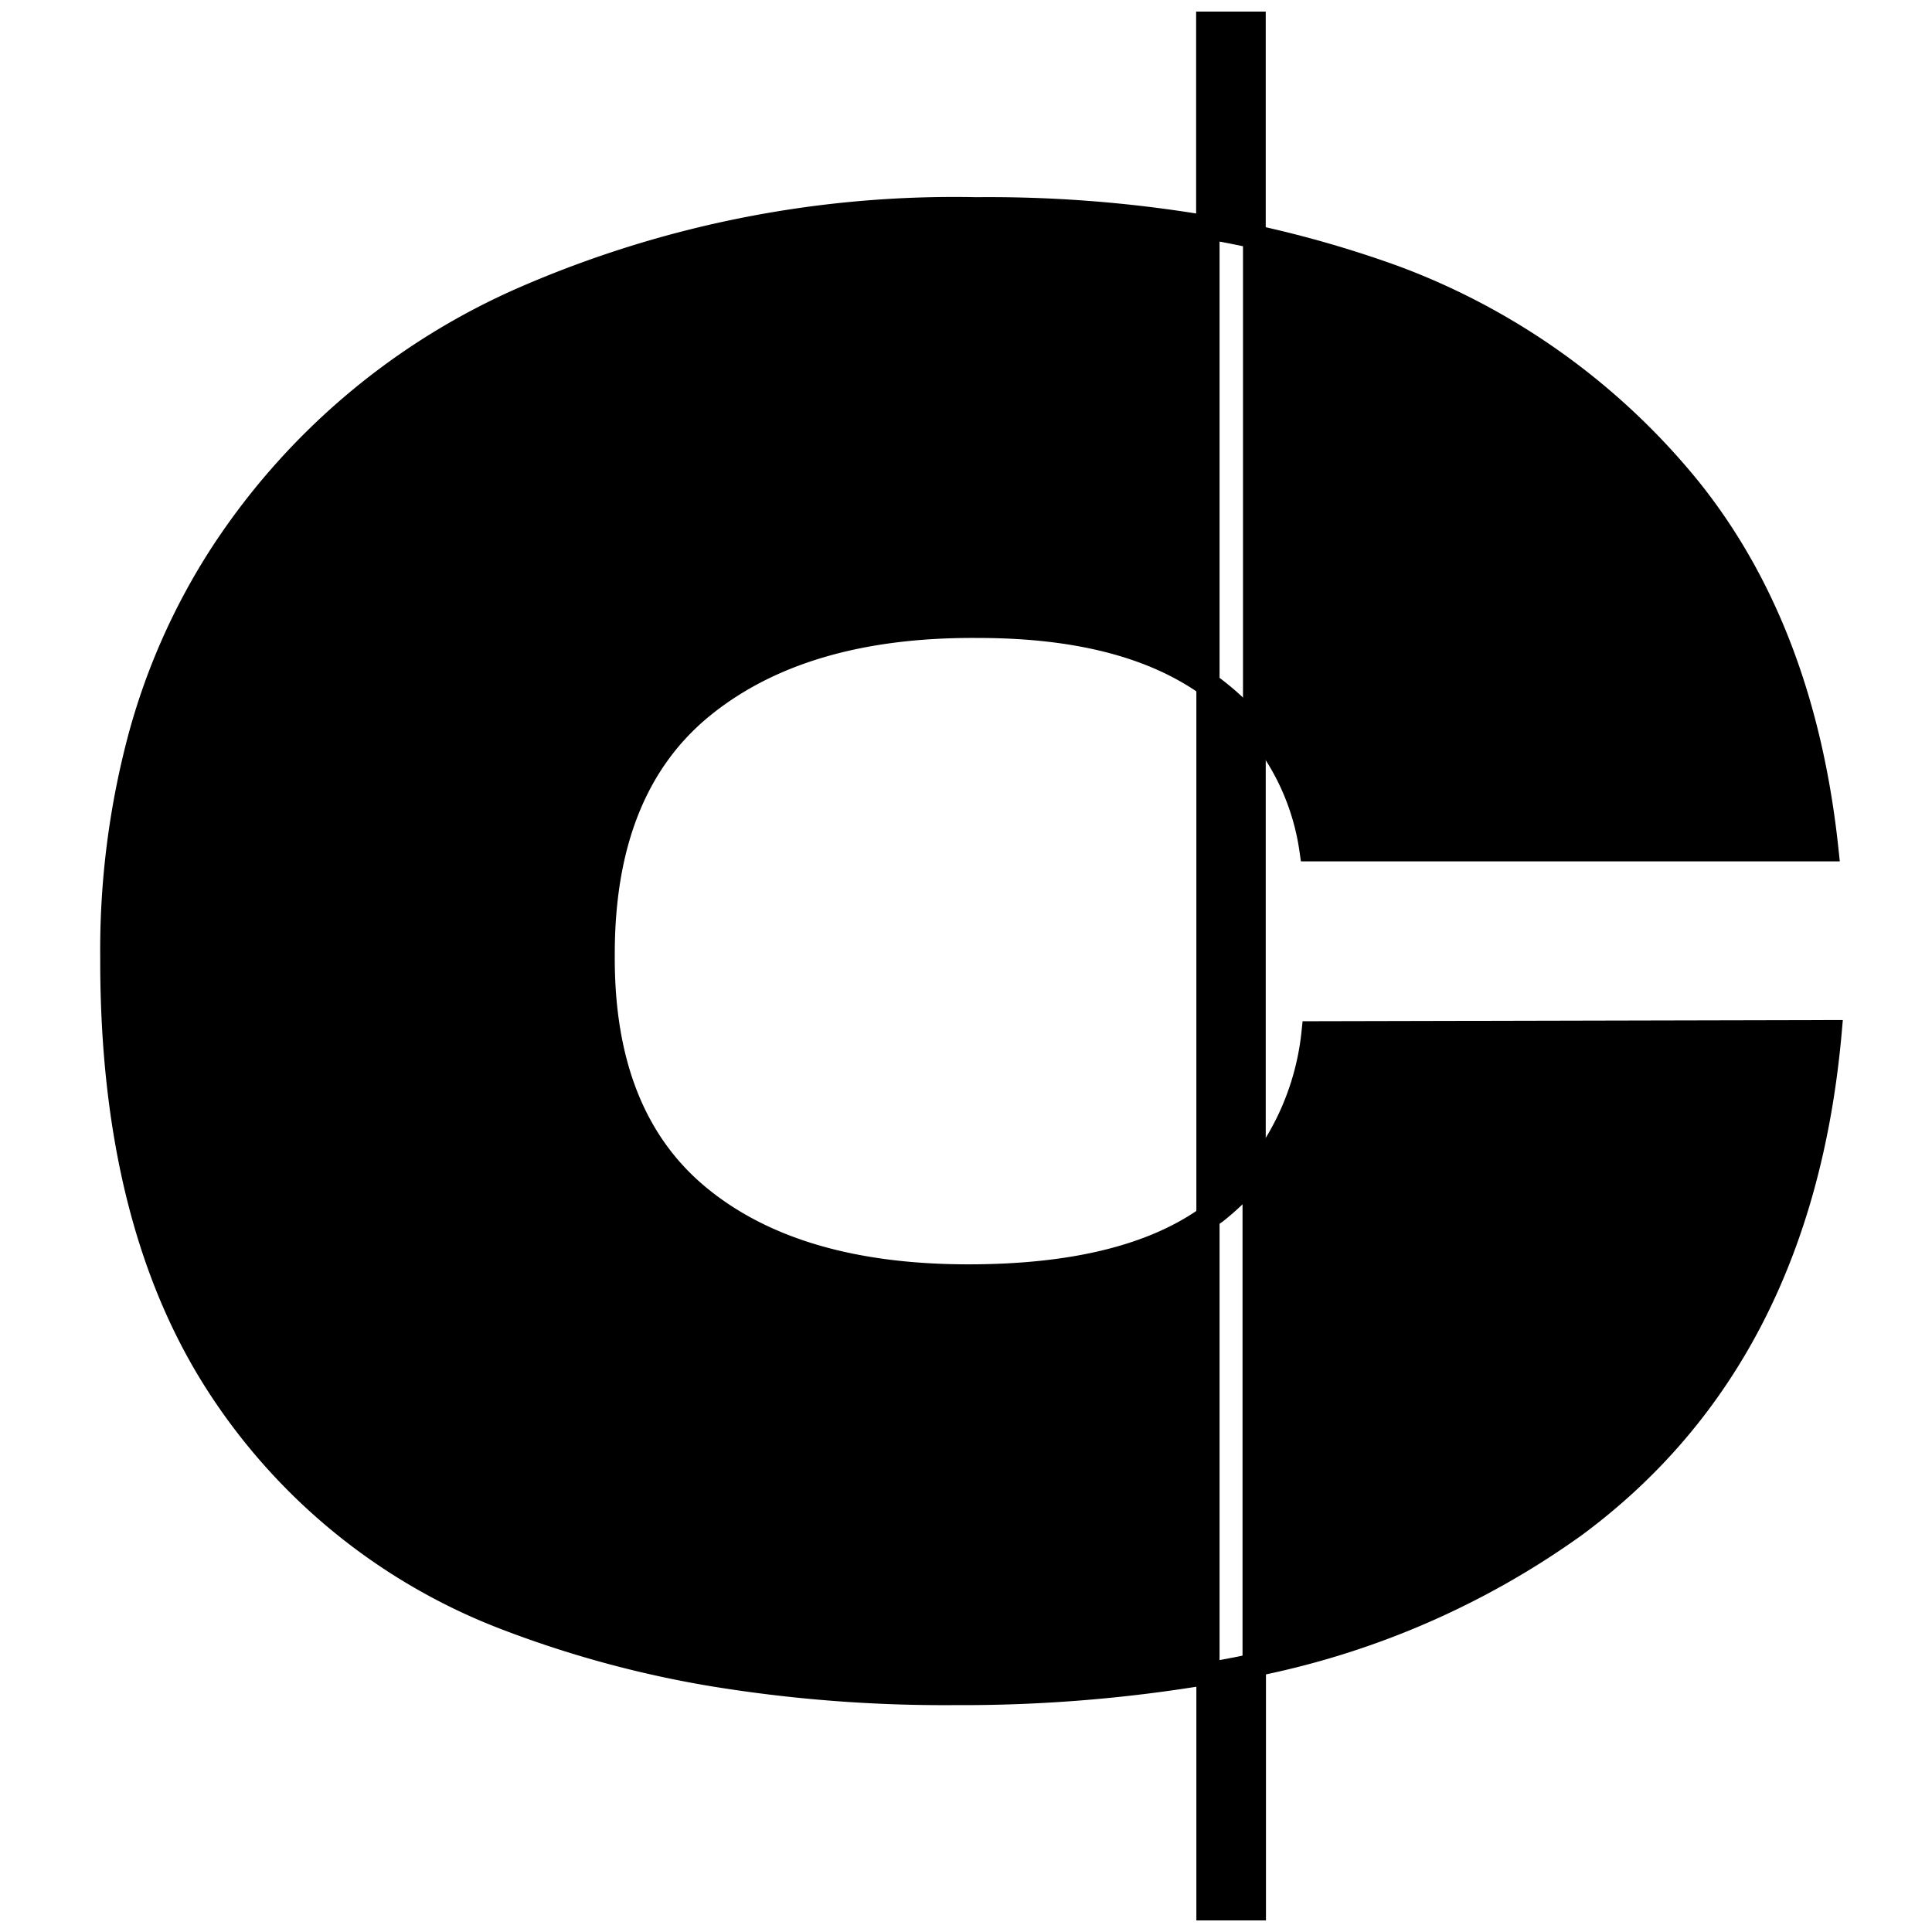 <svg xmlns="http://www.w3.org/2000/svg" viewBox="0 0 83.28 83.28"><style>
    path {
      fill: #000;
      stroke: #000
    }
    @media (prefers-color-scheme: dark) {
      path {
        fill: #fff;
        stroke: #fff;
      }
    }
  </style><path d="M56.51,36.63H78.75q-1-9.42-5.9-15.54a29.7,29.7,0,0,0-12.77-9.16,47.63,47.63,0,0,0-6-1.73V31.29A10.41,10.41,0,0,1,56.51,36.63Z" /><path d="M56.6,44.52a11.51,11.51,0,0,1-2.54,6.1V71.77a35.69,35.69,0,0,0,13.83-6q9.75-7.21,11-21.3Z" /><path d="M41.74,55q-7.47,0-11.62-3.43T26,41.21v-.09q0-7.2,4.33-10.69T42.17,27c4.24,0,7.53.85,9.9,2.54V9.81l-.44-.09A56.44,56.44,0,0,0,42.08,9a46.46,46.46,0,0,0-19.43,3.82,29.8,29.8,0,0,0-13.07,11,27.92,27.92,0,0,0-3.57,8,35.52,35.52,0,0,0-1.19,9.42v.17q0,11,4.38,18A25.69,25.69,0,0,0,21.71,69.73a46.11,46.11,0,0,0,9,2.46A61.78,61.78,0,0,0,41.15,73a64.07,64.07,0,0,0,10.92-.88V52.46Q48.52,55,41.74,55Z" /><path d="M54.06,1h-2V9.81c.67.12,1.33.25,2,.39Z" /><path d="M52.07,82.28h2V71.77c-.65.14-1.32.27-2,.39Z" /><path d="M52.27,29.62a1.37,1.37,0,0,1-.2-.13v23l.37-.26a11.54,11.54,0,0,0,1.62-1.58V31.29A11.45,11.45,0,0,0,52.27,29.62Z" /><rect x="1" y="1" width="81.28" height="81.28" fill="none" stroke-miterlimit="10" stroke-width="2"/></svg>